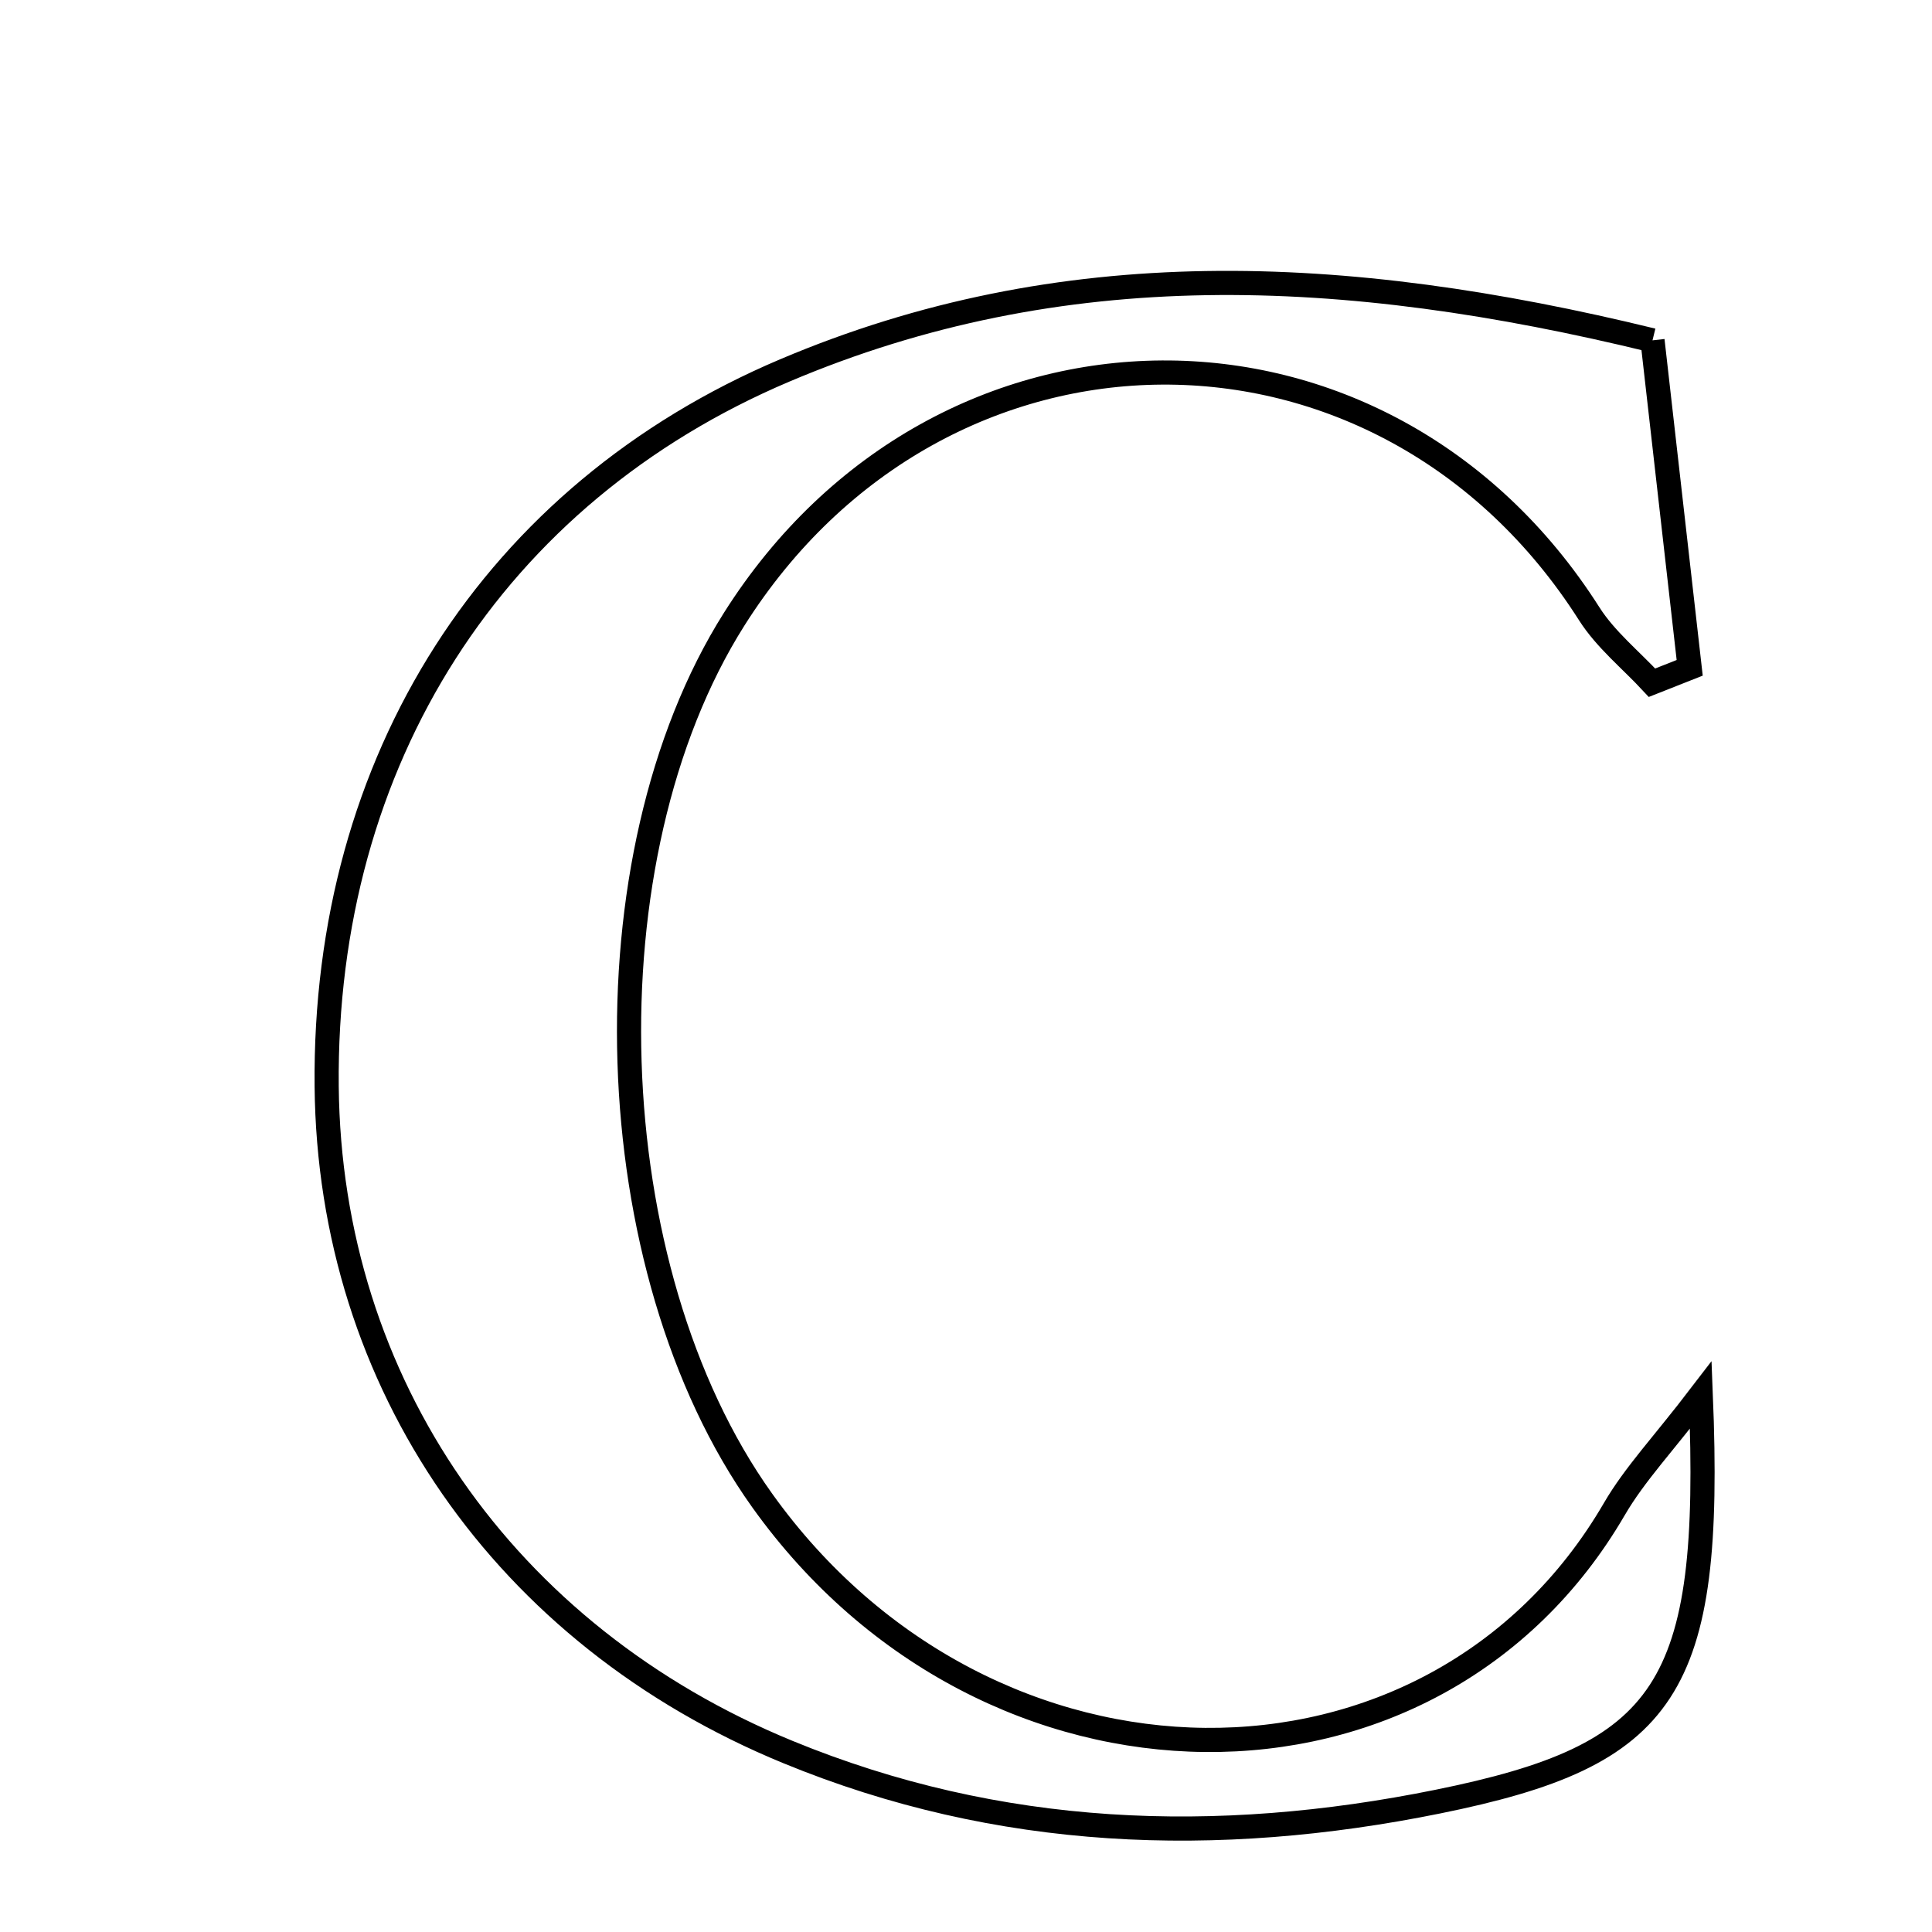 <svg xmlns="http://www.w3.org/2000/svg" viewBox="0.0 0.0 24.0 24.0" height="200px" width="200px"><path fill="none" stroke="black" stroke-width=".3" stroke-opacity="1.0"  filling="0" d="M20.528 4.228 C20.69 5.655 20.841 6.976 20.99 8.296 C20.834 8.358 20.678 8.42 20.522 8.481 C20.259 8.197 19.946 7.946 19.742 7.625 C17.185 3.603 11.685 3.632 9.12 7.692 C7.249 10.654 7.409 15.758 9.468 18.639 C12.273 22.565 17.806 22.611 20.054 18.746 C20.307 18.312 20.663 17.938 21.128 17.33 C21.276 20.993 20.714 21.803 17.858 22.381 C15.11 22.937 12.41 22.843 9.787 21.764 C6.264 20.316 4.094 17.182 4.058 13.495 C4.019 9.443 6.134 6.135 9.748 4.602 C13.182 3.146 16.682 3.289 20.528 4.228"></path></svg>